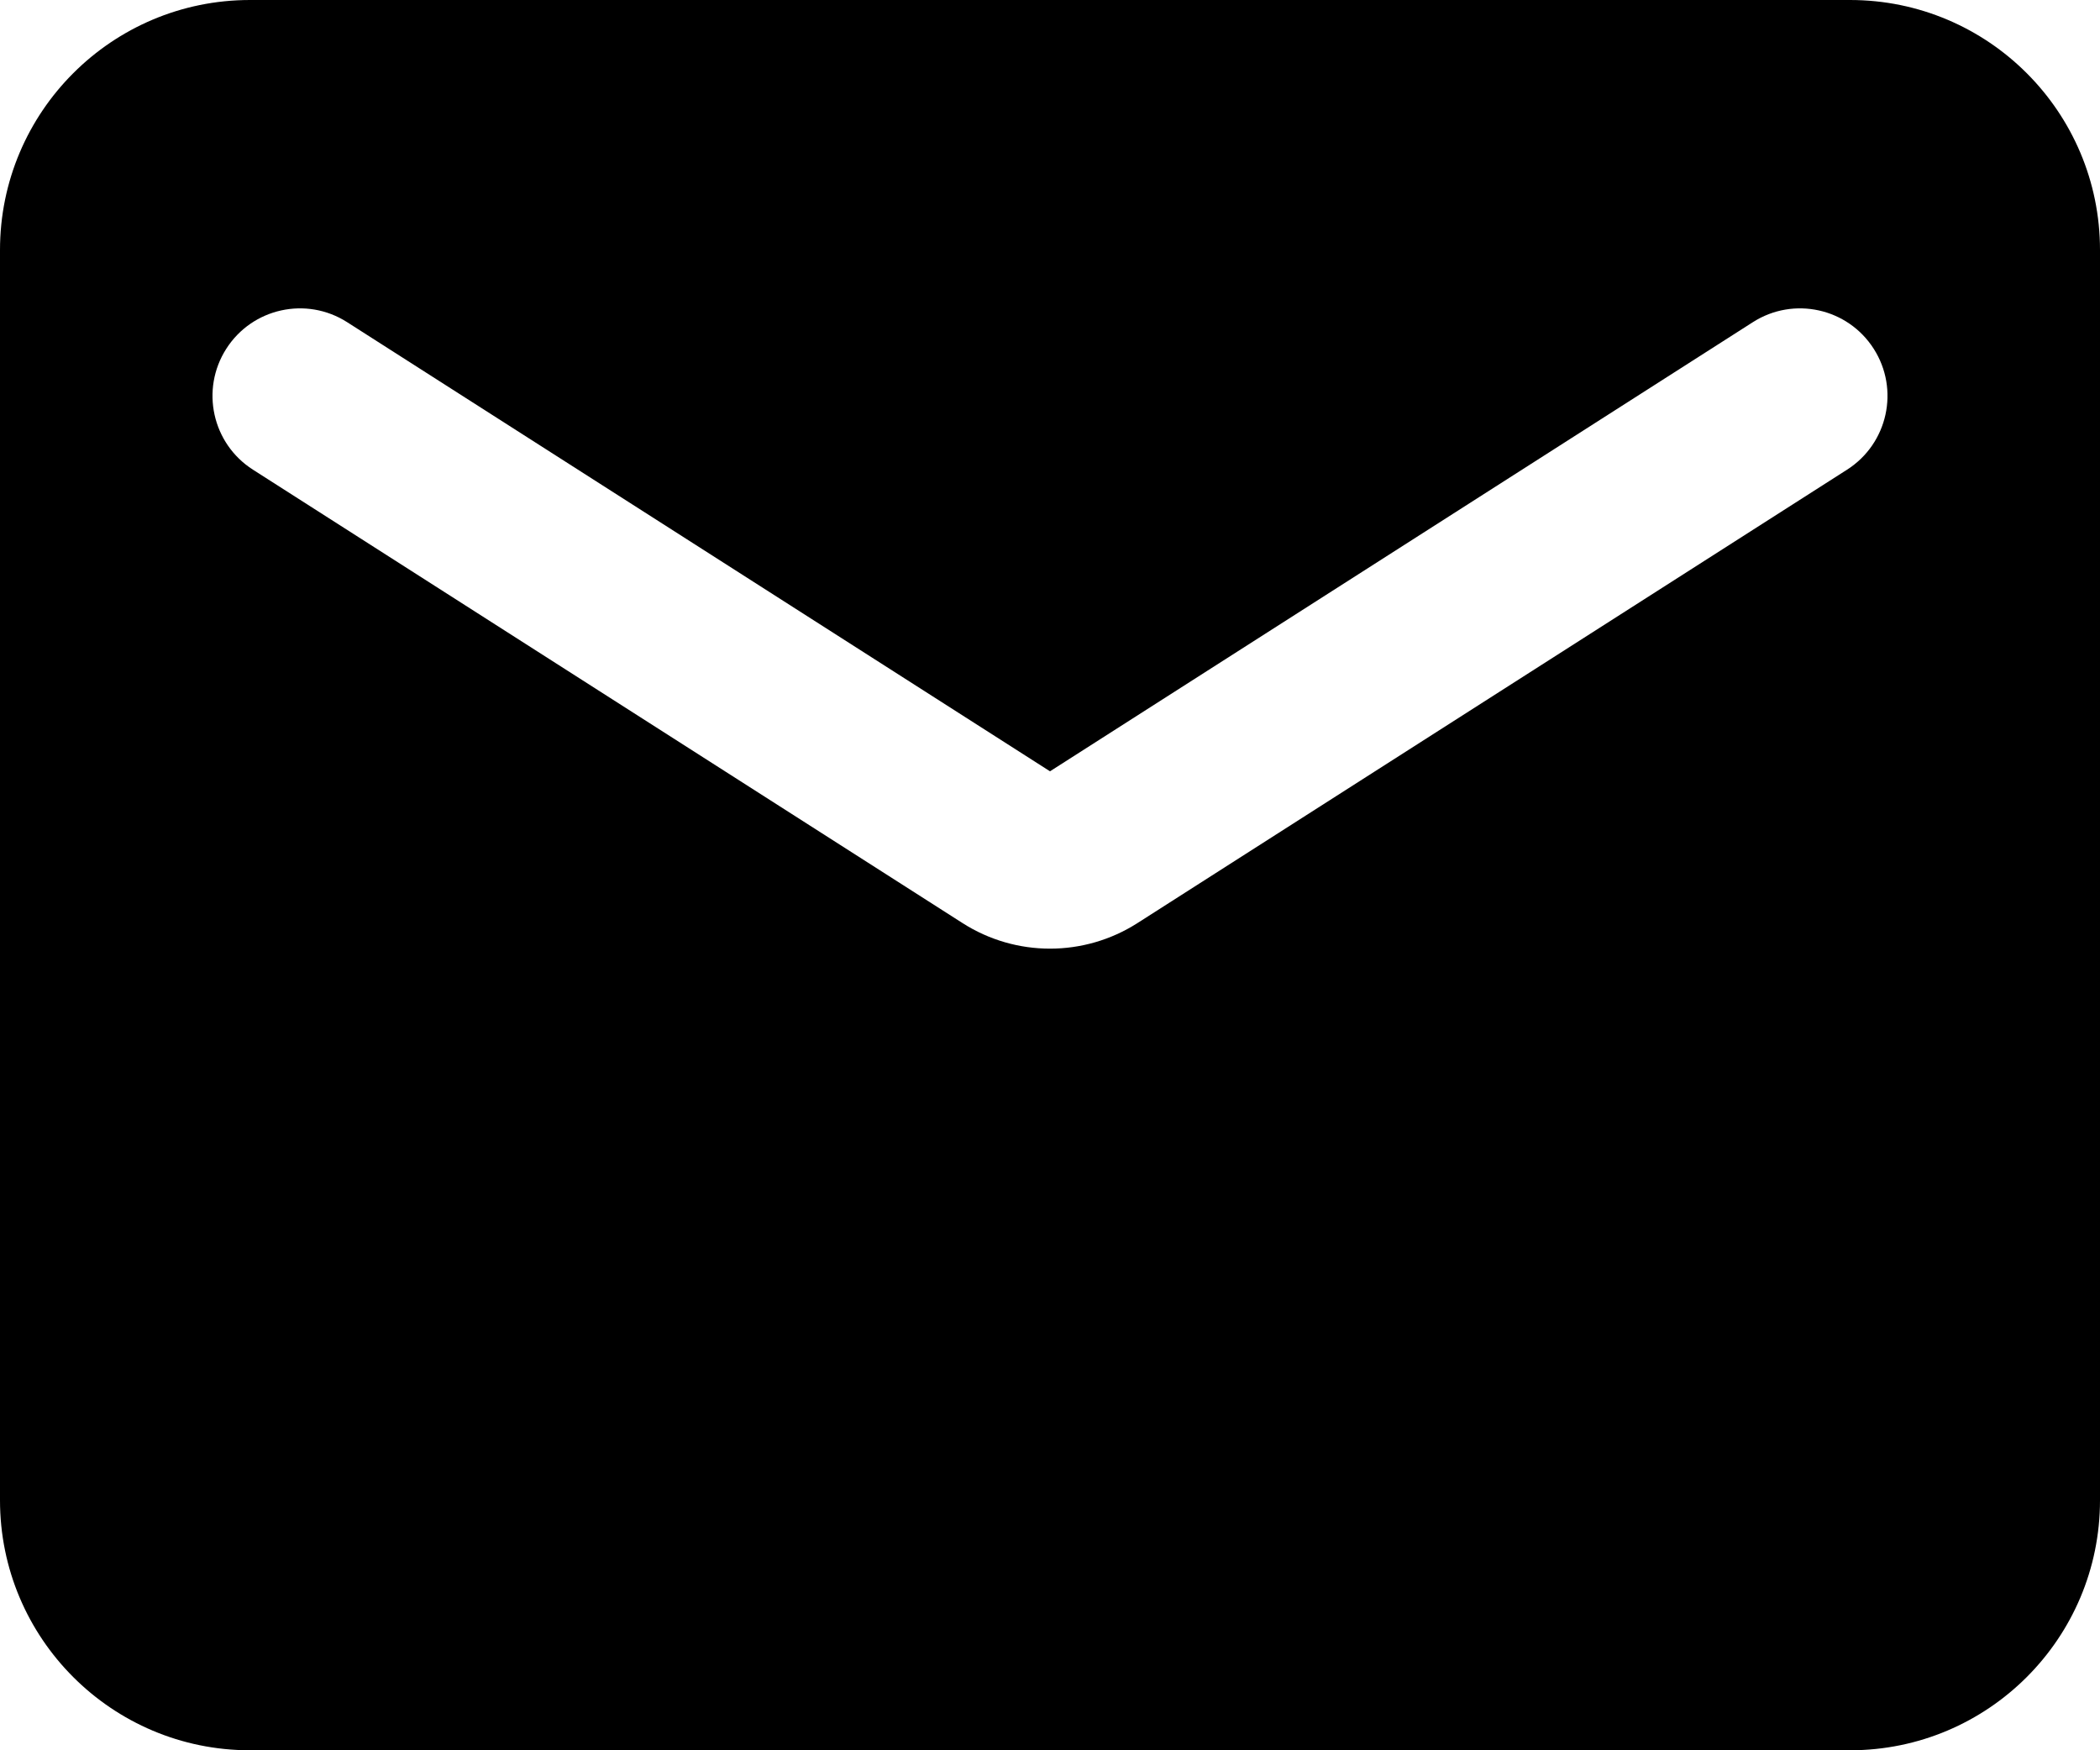 <svg width="84" height="70" viewBox="0 0 84 70" fill="none" xmlns="http://www.w3.org/2000/svg">
<path fill-rule="evenodd" clip-rule="evenodd" d="M10 0C4.477 0 0 4.477 0 10V60C0 65.523 4.477 70 10 70H74C79.523 70 84 65.523 84 60V10C84 4.477 79.523 0 74 0H10ZM13.884 12.884C12.255 11.843 10.091 12.32 9.051 13.949C8.01 15.578 8.487 17.742 10.116 18.783L38.501 36.917C40.634 38.281 43.366 38.281 45.499 36.917L73.884 18.783C75.513 17.742 75.99 15.578 74.949 13.949C73.909 12.32 71.745 11.843 70.116 12.884L42 30.847L13.884 12.884Z" fill="black"/>
</svg>
